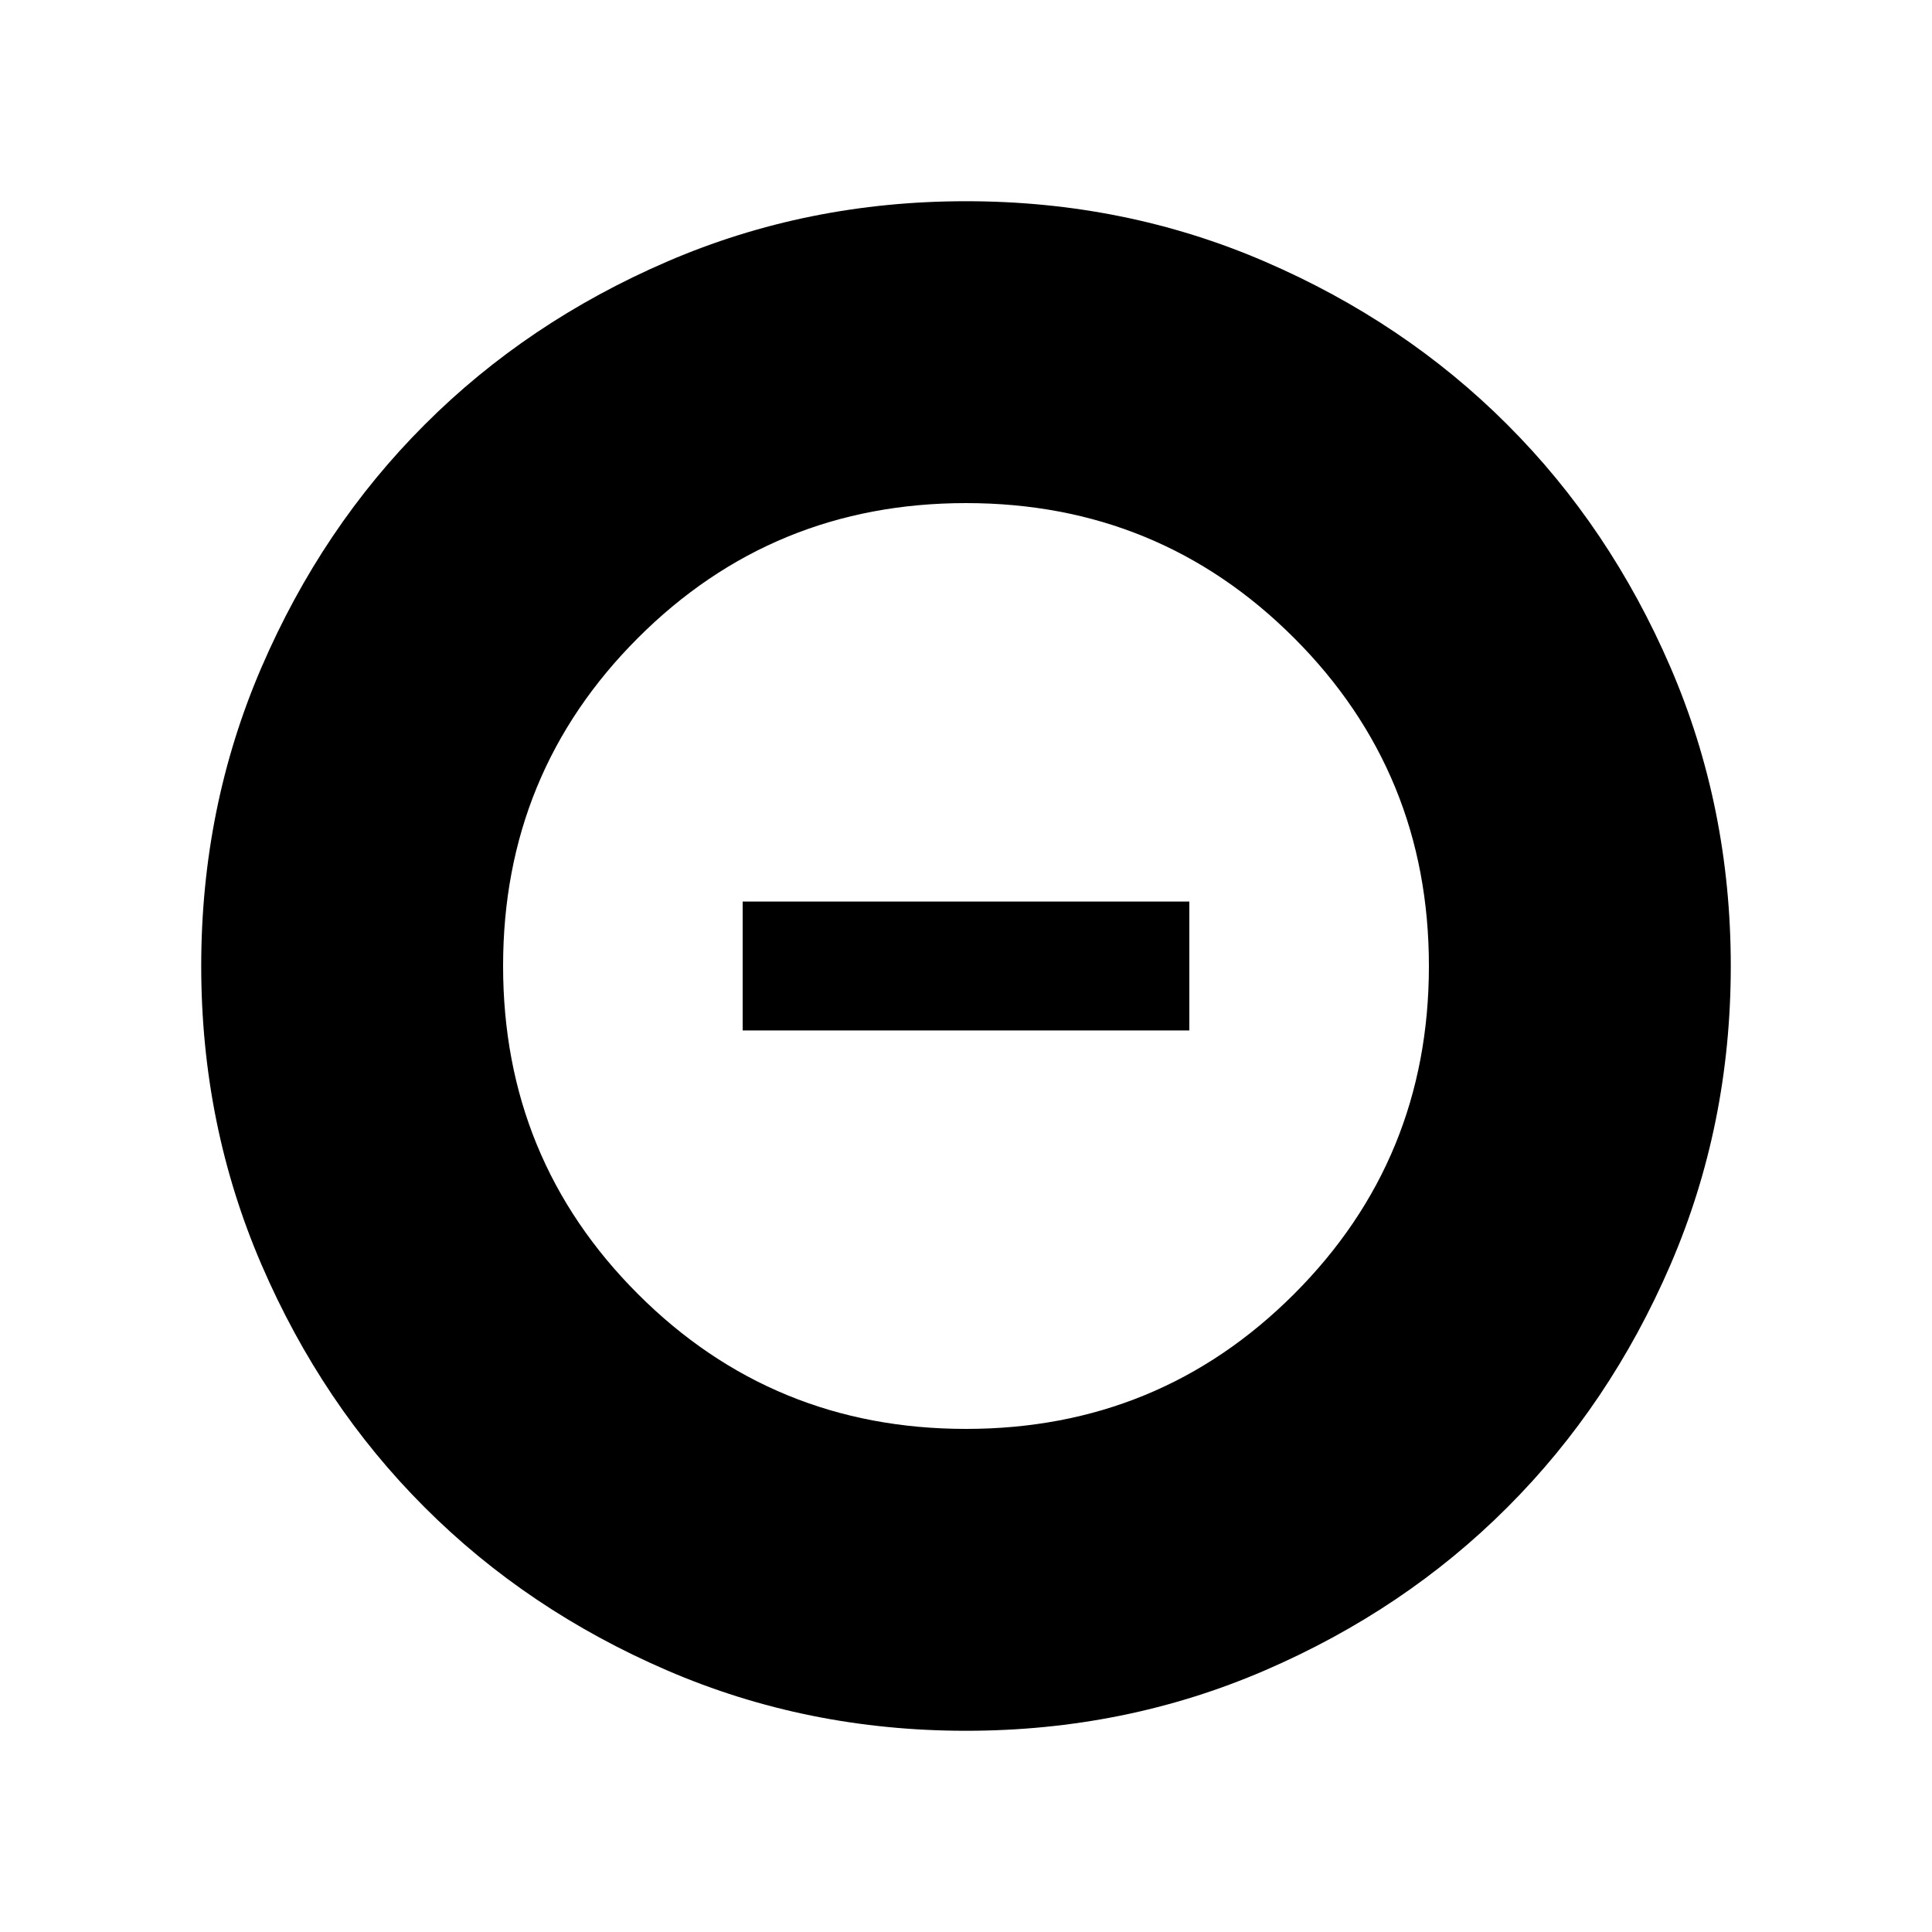 <svg xmlns="http://www.w3.org/2000/svg" height="20" width="20"><path d="M10 17.917Q8.354 17.917 6.906 17.292Q5.458 16.667 4.396 15.604Q3.333 14.542 2.708 13.094Q2.083 11.646 2.083 10Q2.083 8.354 2.708 6.906Q3.333 5.458 4.396 4.396Q5.458 3.333 6.906 2.708Q8.354 2.083 10 2.083Q11.646 2.083 13.094 2.708Q14.542 3.333 15.604 4.396Q16.667 5.458 17.292 6.906Q17.917 8.354 17.917 10Q17.917 11.646 17.292 13.094Q16.667 14.542 15.604 15.604Q14.542 16.667 13.094 17.292Q11.646 17.917 10 17.917ZM10 14.792Q12 14.792 13.396 13.396Q14.792 12 14.792 10Q14.792 8 13.396 6.604Q12 5.208 10 5.208Q8 5.208 6.604 6.604Q5.208 8 5.208 10Q5.208 12 6.604 13.396Q8 14.792 10 14.792ZM7.688 10.667V9.333H12.312V10.667Z"/></svg>